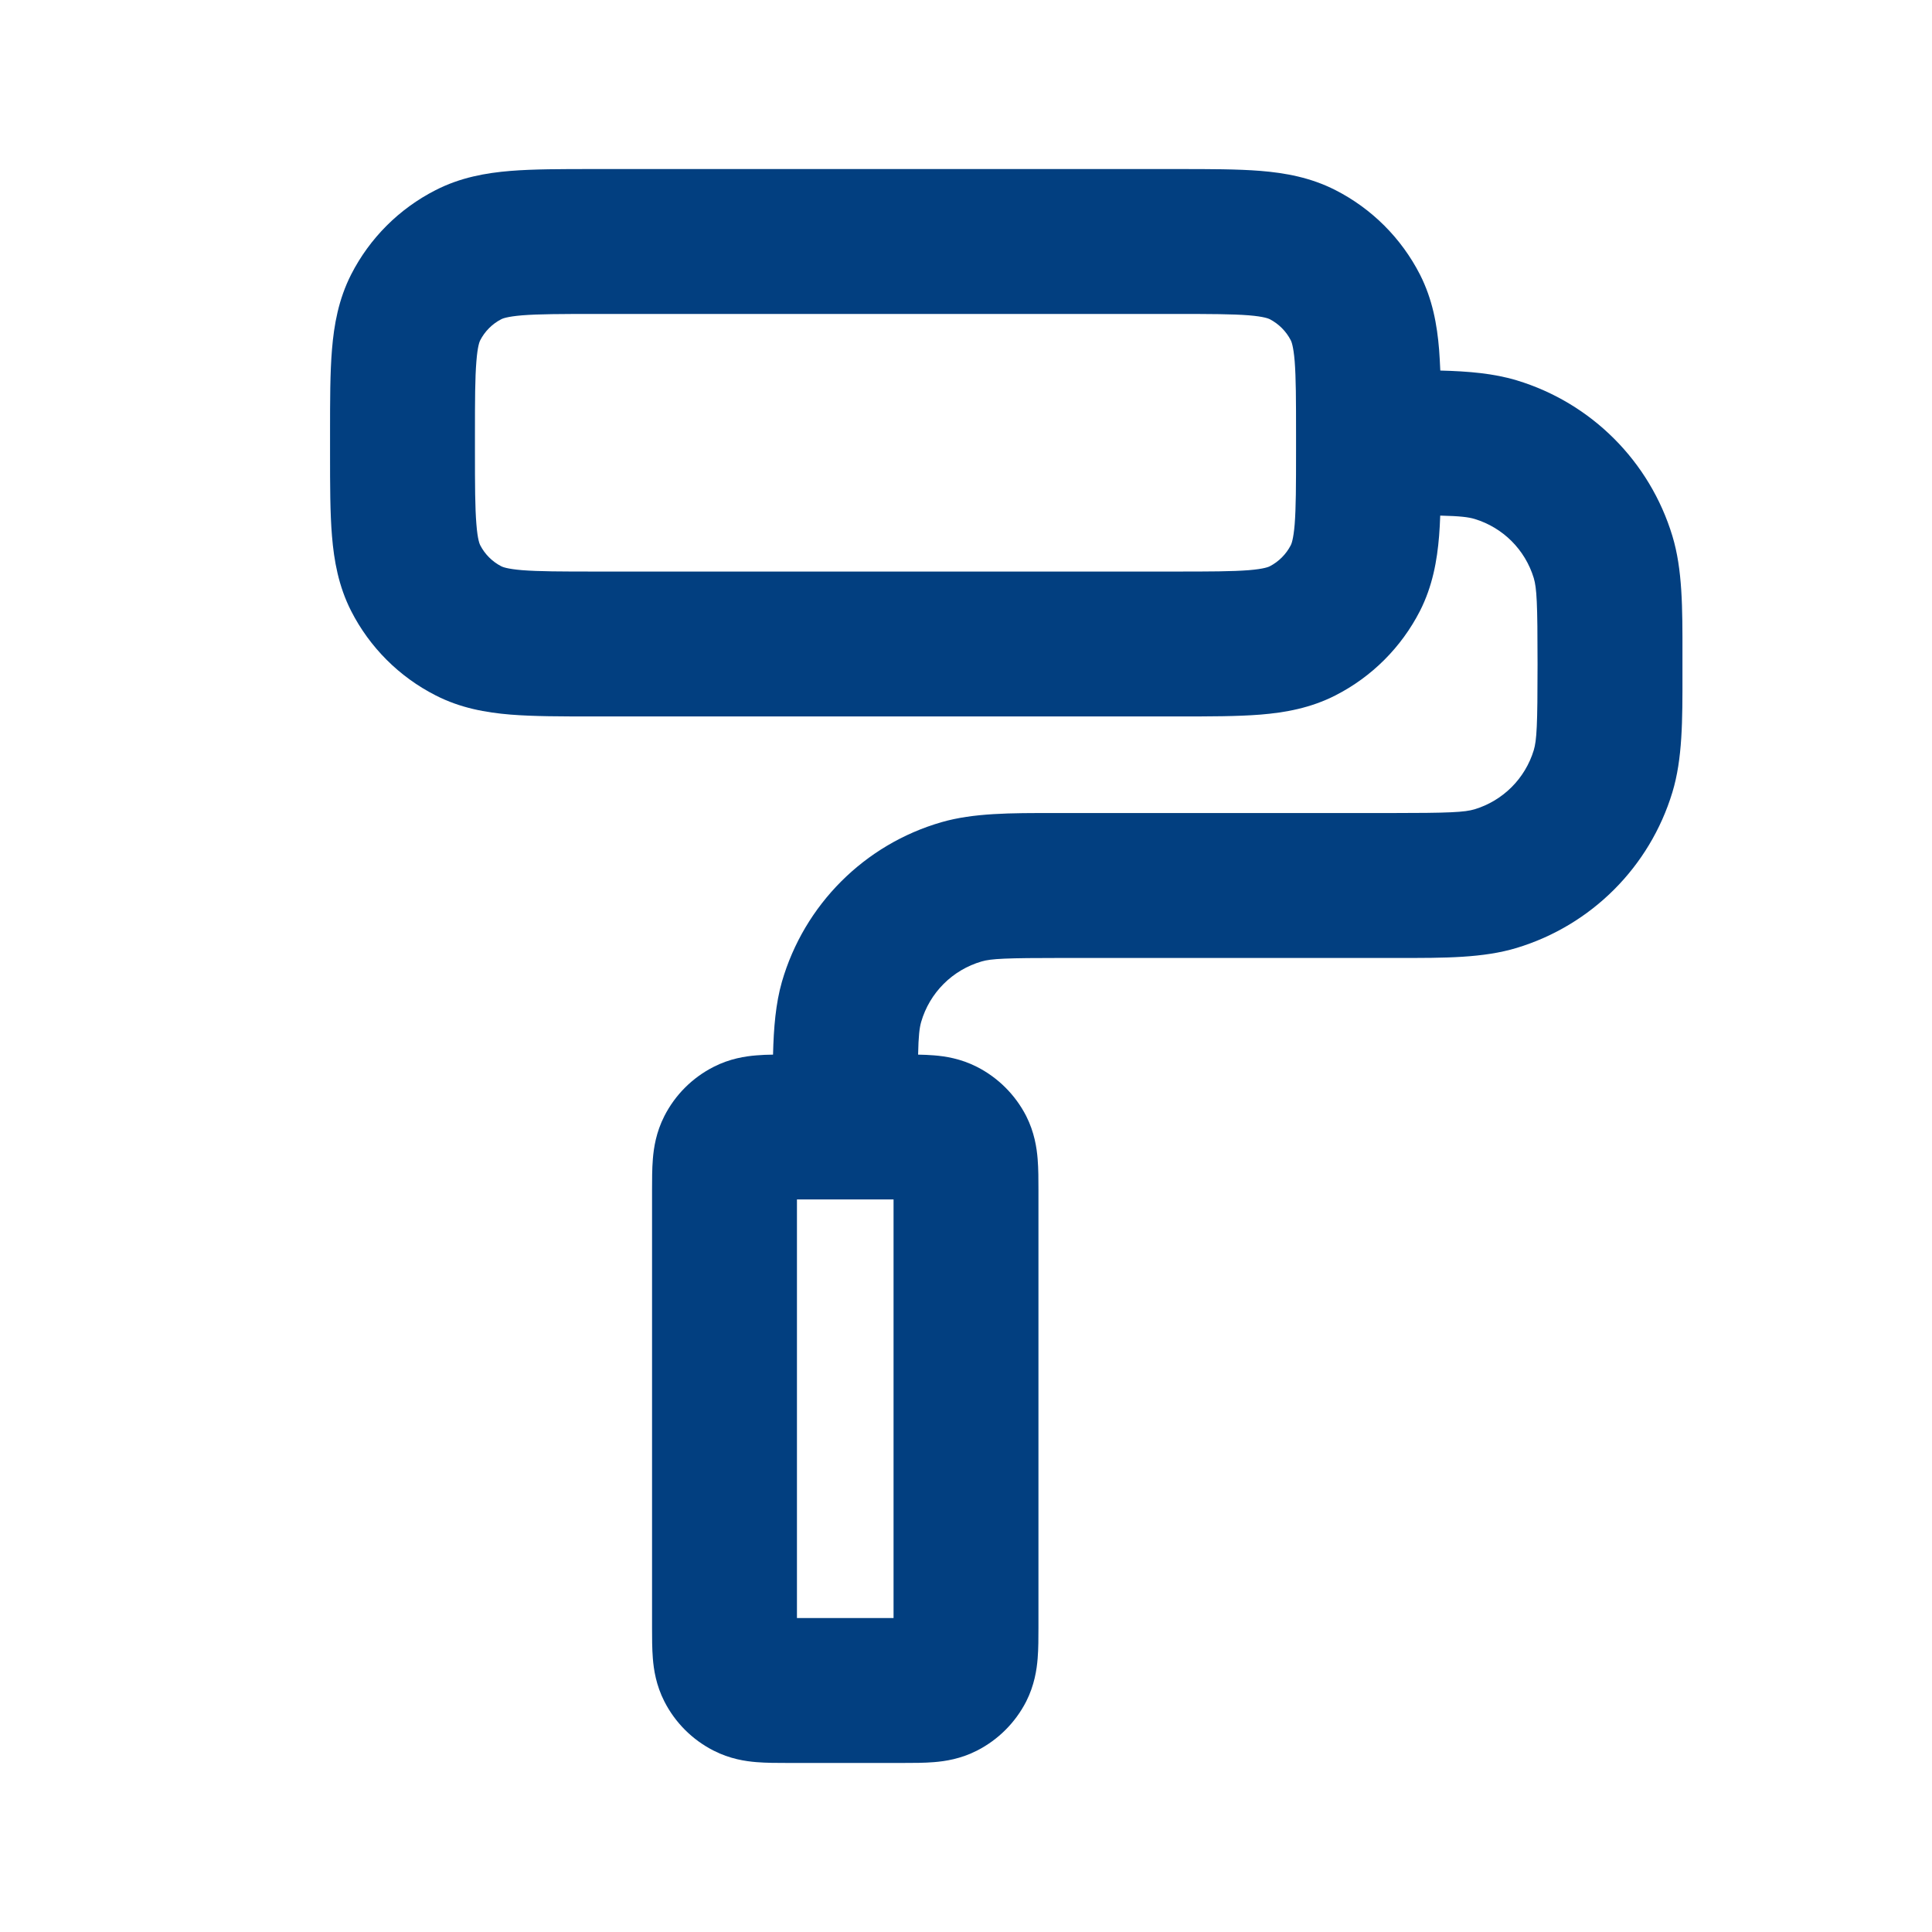 <svg width="24" height="24" viewBox="0 0 24 24" fill="none" xmlns="http://www.w3.org/2000/svg">
<path fill-rule="evenodd" clipRule="evenodd" d="M7.367 2.1C7.378 2.1 7.389 2.1 7.4 2.1L14.633 2.1C15.025 2.1 15.371 2.1 15.659 2.123C15.964 2.148 16.281 2.204 16.59 2.362C17.041 2.592 17.408 2.959 17.639 3.41C17.796 3.719 17.852 4.036 17.877 4.342C17.883 4.424 17.888 4.511 17.892 4.603C18.245 4.612 18.558 4.639 18.842 4.725C19.769 5.006 20.494 5.731 20.775 6.658C20.901 7.074 20.901 7.552 20.9 8.13C20.9 8.169 20.9 8.209 20.9 8.25C20.9 8.291 20.9 8.331 20.9 8.37C20.901 8.948 20.901 9.426 20.775 9.842C20.494 10.769 19.769 11.494 18.842 11.775C18.427 11.901 17.948 11.901 17.37 11.9C17.331 11.9 17.291 11.9 17.25 11.9H13.214C12.488 11.9 12.314 11.909 12.196 11.943C11.832 12.048 11.548 12.332 11.443 12.695C11.422 12.769 11.41 12.864 11.405 13.101C11.472 13.102 11.539 13.105 11.602 13.11C11.741 13.121 11.934 13.15 12.136 13.253C12.399 13.387 12.613 13.601 12.748 13.864C12.85 14.066 12.879 14.259 12.89 14.398C12.9 14.519 12.9 14.658 12.9 14.778C12.9 14.785 12.9 14.793 12.9 14.8L12.9 20.222C12.9 20.342 12.9 20.481 12.89 20.602C12.879 20.741 12.85 20.934 12.748 21.136C12.613 21.399 12.399 21.613 12.136 21.747C11.934 21.85 11.741 21.879 11.602 21.89C11.481 21.9 11.342 21.9 11.222 21.9H9.778C9.658 21.9 9.519 21.9 9.398 21.89C9.259 21.879 9.066 21.85 8.865 21.747C8.601 21.613 8.387 21.399 8.253 21.136C8.15 20.934 8.121 20.741 8.11 20.602C8.1 20.481 8.1 20.342 8.1 20.222L8.1 14.8C8.1 14.793 8.1 14.785 8.1 14.778C8.1 14.658 8.1 14.519 8.11 14.398C8.121 14.259 8.15 14.066 8.253 13.864C8.387 13.601 8.601 13.387 8.865 13.253C9.066 13.15 9.259 13.121 9.398 13.11C9.464 13.104 9.534 13.102 9.603 13.101C9.611 12.765 9.636 12.467 9.713 12.197C9.99 11.239 10.739 10.489 11.697 10.213C12.094 10.099 12.55 10.099 13.1 10.1C13.138 10.1 13.176 10.1 13.214 10.1H17.25C18.013 10.1 18.195 10.09 18.319 10.053C18.671 9.946 18.946 9.671 19.053 9.319C19.09 9.195 19.1 9.013 19.1 8.25C19.1 7.487 19.09 7.305 19.053 7.181C18.946 6.829 18.671 6.554 18.319 6.447C18.242 6.424 18.142 6.411 17.891 6.405C17.888 6.494 17.883 6.579 17.877 6.658C17.852 6.964 17.796 7.281 17.639 7.59C17.408 8.041 17.041 8.408 16.59 8.638C16.281 8.796 15.964 8.852 15.659 8.877C15.371 8.9 15.025 8.9 14.633 8.9H7.367C6.975 8.9 6.629 8.9 6.342 8.877C6.036 8.852 5.719 8.796 5.411 8.638C4.959 8.408 4.592 8.041 4.362 7.59C4.205 7.281 4.149 6.964 4.124 6.658C4.1 6.371 4.1 6.025 4.1 5.633C4.1 5.622 4.1 5.611 4.1 5.6V5.4C4.1 5.389 4.1 5.378 4.1 5.367C4.1 4.975 4.1 4.629 4.124 4.342C4.149 4.036 4.205 3.719 4.362 3.41C4.592 2.959 4.959 2.592 5.411 2.362C5.719 2.204 6.036 2.148 6.342 2.123C6.629 2.1 6.975 2.1 7.367 2.1ZM9.9 14.9V20.1H11.1V14.9H9.9ZM6.488 3.917C6.294 3.933 6.24 3.959 6.228 3.965C6.115 4.023 6.023 4.115 5.965 4.228C5.959 4.24 5.933 4.294 5.918 4.488C5.901 4.693 5.9 4.965 5.9 5.4V5.6C5.9 6.035 5.901 6.307 5.918 6.512C5.933 6.706 5.959 6.76 5.965 6.772C6.023 6.885 6.115 6.977 6.228 7.035C6.24 7.041 6.294 7.067 6.488 7.083C6.693 7.099 6.965 7.1 7.4 7.1H14.6C15.035 7.1 15.307 7.099 15.512 7.083C15.707 7.067 15.76 7.041 15.773 7.035C15.885 6.977 15.977 6.885 16.035 6.772C16.041 6.76 16.067 6.706 16.083 6.512C16.099 6.307 16.1 6.035 16.1 5.6V5.4C16.1 4.965 16.099 4.693 16.083 4.488C16.067 4.294 16.041 4.24 16.035 4.228C15.977 4.115 15.885 4.023 15.773 3.965C15.76 3.959 15.707 3.933 15.512 3.917C15.307 3.901 15.035 3.9 14.6 3.9H7.4C6.965 3.9 6.693 3.901 6.488 3.917Z" fill="#023F80"/>
</svg>
